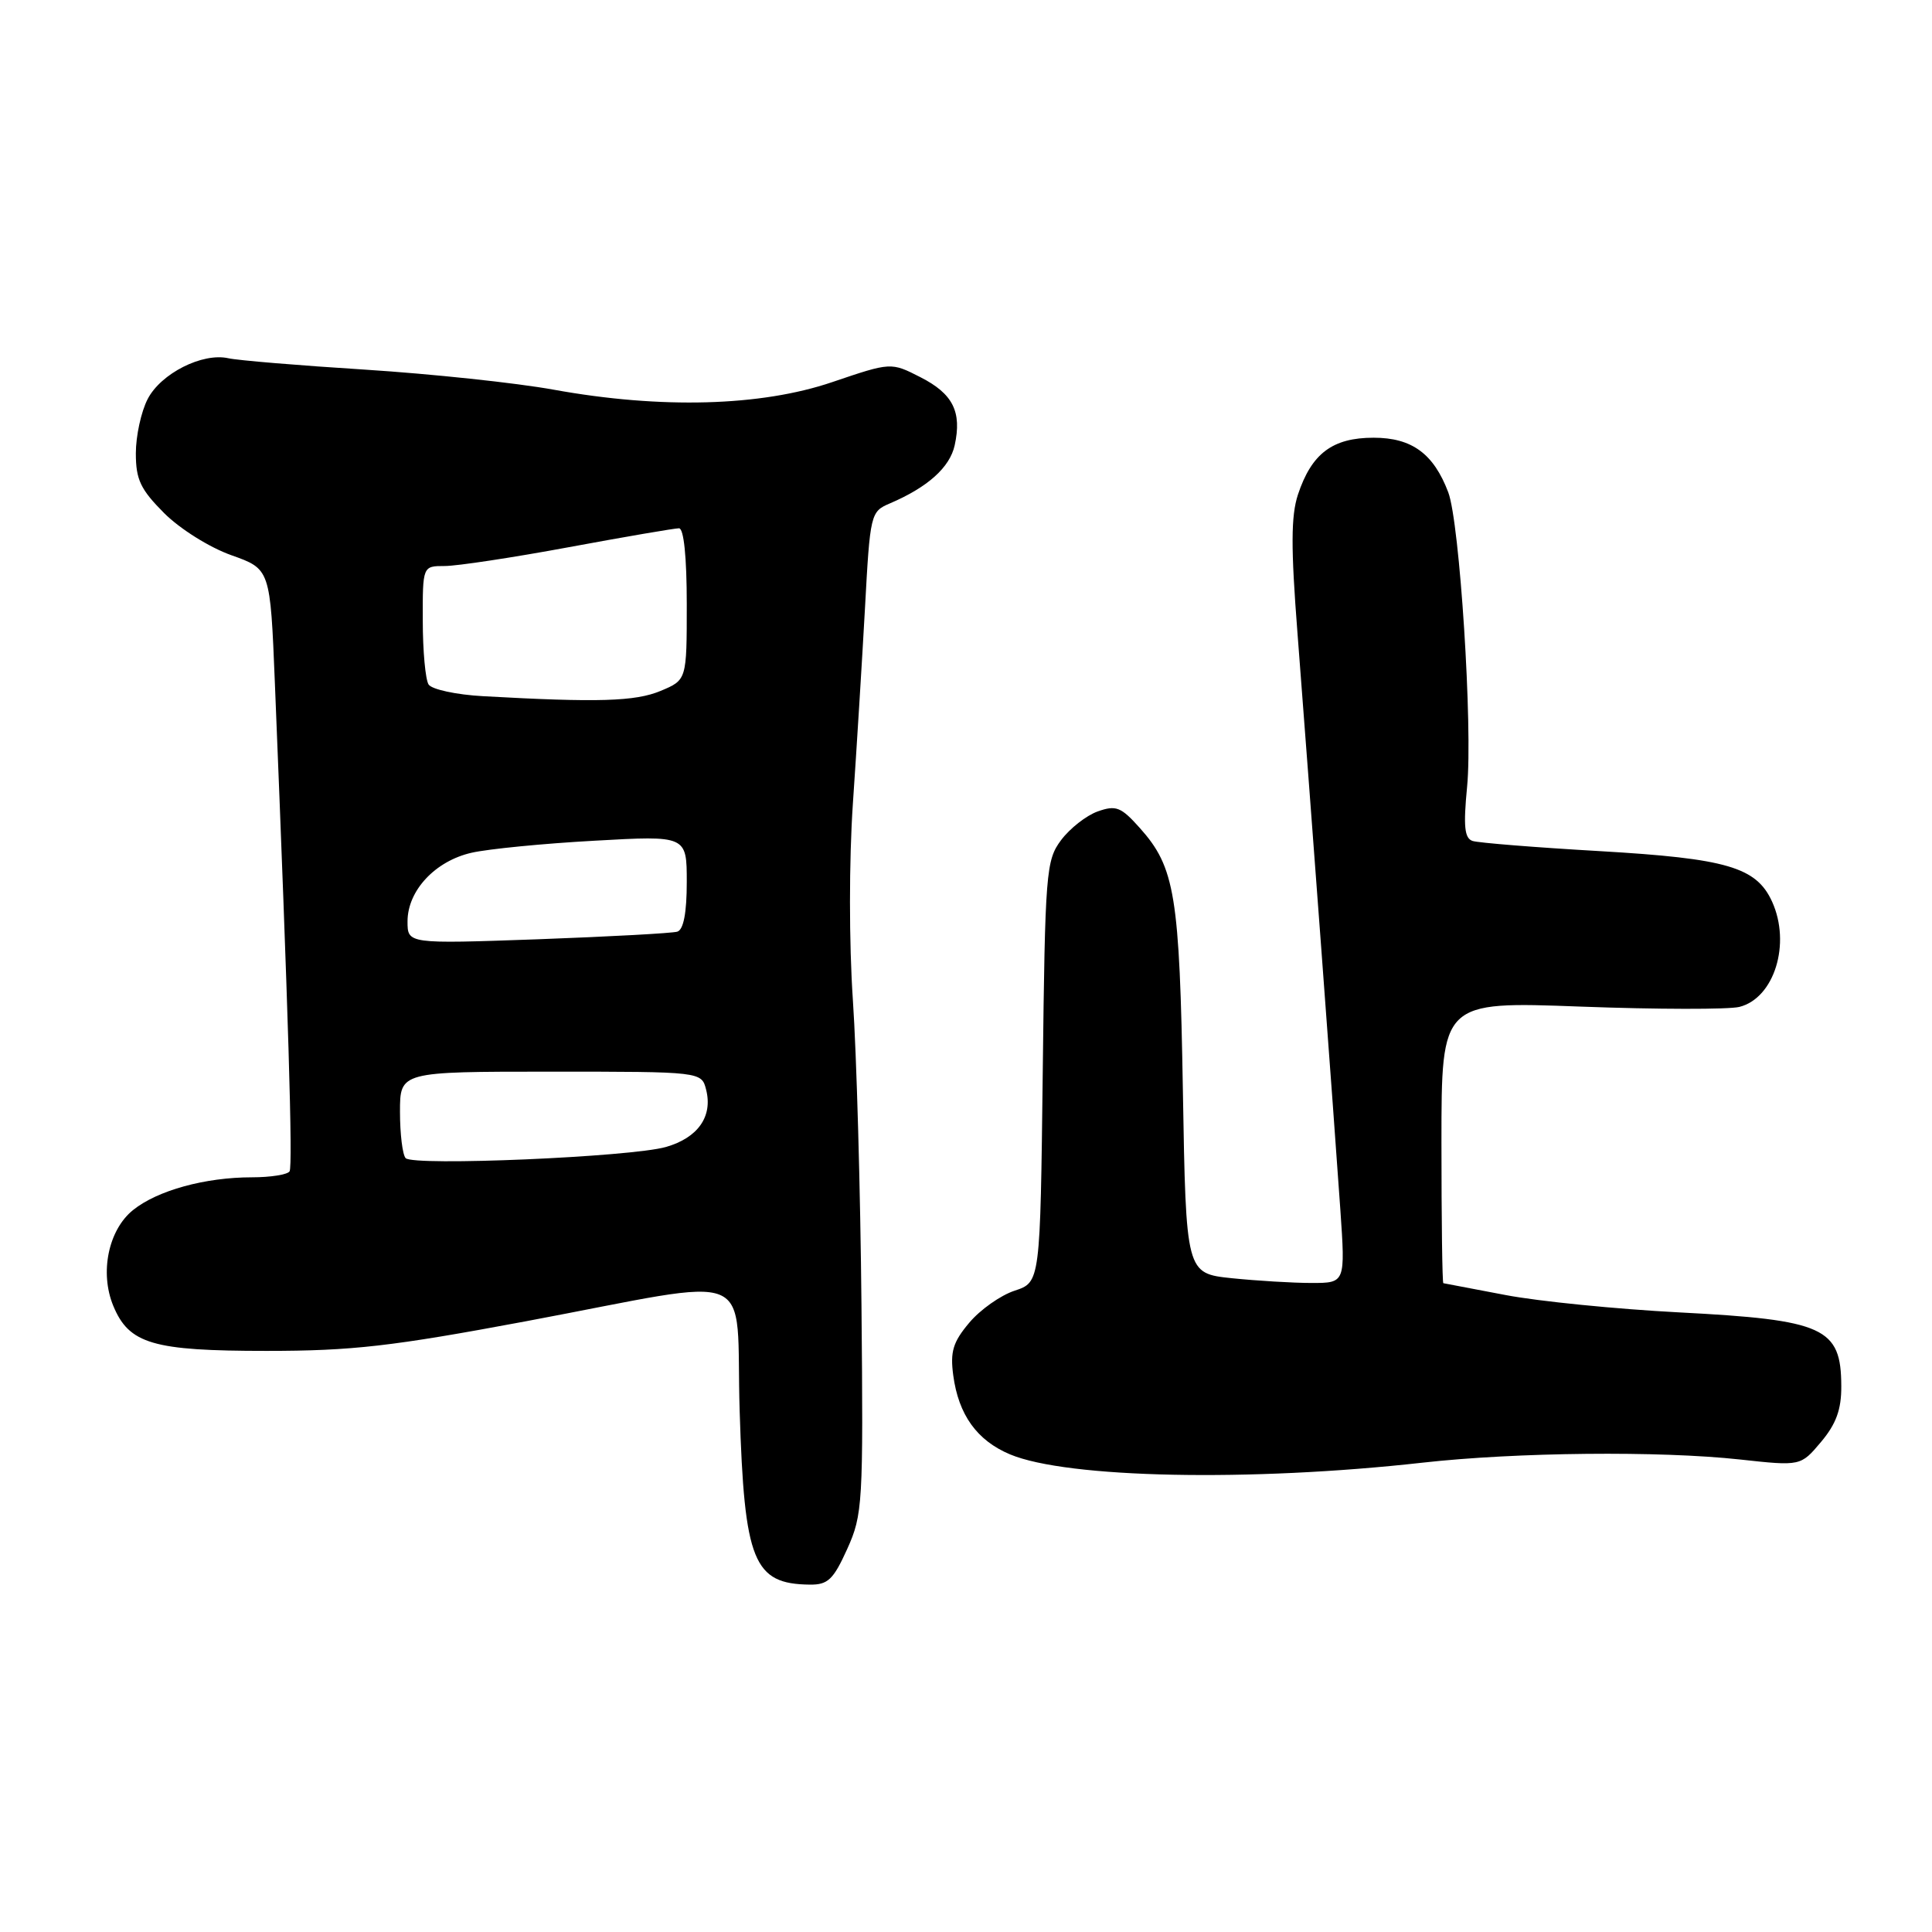 <?xml version="1.0" encoding="UTF-8" standalone="no"?>
<!DOCTYPE svg PUBLIC "-//W3C//DTD SVG 1.1//EN" "http://www.w3.org/Graphics/SVG/1.1/DTD/svg11.dtd" >
<svg xmlns="http://www.w3.org/2000/svg" xmlns:xlink="http://www.w3.org/1999/xlink" version="1.1" viewBox="0 0 256 256">
 <g >
 <path fill="currentColor"
d=" M 112.26 205.25 C 114.31 200.71 114.40 199.28 114.15 173.00 C 114.01 157.88 113.50 139.65 113.01 132.50 C 112.50 124.95 112.50 114.05 113.01 106.50 C 113.50 99.35 114.22 87.72 114.61 80.66 C 115.29 68.07 115.36 67.79 117.90 66.71 C 122.93 64.56 125.85 61.94 126.50 59.01 C 127.47 54.57 126.28 52.18 121.96 49.98 C 118.06 47.99 118.06 47.99 110.28 50.63 C 100.82 53.85 87.58 54.21 73.39 51.64 C 68.38 50.73 57.13 49.54 48.39 48.98 C 39.65 48.43 31.49 47.75 30.26 47.47 C 26.83 46.70 21.32 49.48 19.57 52.87 C 18.70 54.54 18.00 57.78 18.00 60.07 C 18.00 63.55 18.62 64.85 21.75 67.99 C 23.85 70.09 27.78 72.55 30.66 73.57 C 35.81 75.40 35.81 75.40 36.42 90.45 C 38.21 134.33 38.81 154.49 38.37 155.21 C 38.10 155.64 35.86 156.00 33.38 156.00 C 27.18 156.00 20.86 157.74 17.64 160.33 C 14.36 162.96 13.19 168.63 15.01 173.03 C 17.10 178.08 20.25 179.00 35.31 179.00 C 46.67 179.00 51.90 178.40 69.61 175.09 C 101.09 169.19 97.41 167.65 98.01 187.00 C 98.63 206.91 99.83 209.89 107.31 209.97 C 109.70 210.00 110.43 209.30 112.26 205.25 Z  M 188.50 193.81 C 200.92 192.42 219.92 192.23 230.55 193.39 C 238.60 194.27 238.60 194.27 241.30 191.06 C 243.30 188.68 244.00 186.76 243.98 183.67 C 243.96 175.91 241.73 174.90 222.52 173.90 C 214.26 173.47 203.90 172.44 199.50 171.60 C 195.10 170.76 191.39 170.05 191.25 170.03 C 191.11 170.02 191.00 161.61 191.00 151.35 C 191.00 132.69 191.00 132.69 209.45 133.38 C 219.59 133.76 229.06 133.77 230.48 133.42 C 235.11 132.25 237.34 125.04 234.81 119.47 C 232.72 114.90 228.83 113.76 212.00 112.78 C 203.47 112.29 195.88 111.68 195.12 111.43 C 194.05 111.07 193.89 109.50 194.40 104.23 C 195.16 96.41 193.42 69.23 191.90 65.23 C 189.96 60.11 187.08 58.00 182.01 58.00 C 176.56 58.00 173.79 60.09 171.98 65.55 C 171.06 68.36 171.04 72.55 171.92 83.85 C 173.51 104.45 176.80 148.64 177.60 160.25 C 178.27 170.00 178.27 170.00 173.78 170.00 C 171.31 170.00 166.56 169.71 163.22 169.37 C 157.15 168.73 157.15 168.73 156.74 144.62 C 156.30 118.59 155.70 114.94 151.04 109.72 C 148.54 106.92 147.88 106.66 145.45 107.52 C 143.94 108.06 141.76 109.77 140.60 111.32 C 138.60 114.00 138.48 115.53 138.17 142.02 C 137.84 169.90 137.84 169.90 134.45 171.02 C 132.59 171.63 129.88 173.54 128.43 175.27 C 126.27 177.83 125.89 179.11 126.31 182.24 C 127.01 187.47 129.45 190.87 133.83 192.71 C 141.38 195.88 165.64 196.37 188.50 193.81 Z  M 53.75 153.46 C 53.34 153.02 53.00 150.27 53.00 147.33 C 53.00 142.00 53.00 142.00 72.98 142.00 C 92.96 142.00 92.96 142.00 93.57 144.41 C 94.46 147.95 92.47 150.77 88.24 151.98 C 83.60 153.31 54.78 154.54 53.75 153.46 Z  M 54.00 122.09 C 54.00 118.01 57.67 114.08 62.50 112.99 C 64.70 112.49 72.01 111.77 78.75 111.40 C 91.00 110.71 91.00 110.71 91.00 116.89 C 91.00 120.95 90.57 123.19 89.75 123.45 C 89.06 123.66 80.74 124.11 71.25 124.46 C 54.00 125.07 54.00 125.07 54.00 122.09 Z  M 64.03 92.25 C 60.47 92.06 57.21 91.35 56.79 90.70 C 56.37 90.04 56.02 86.24 56.02 82.25 C 56.00 75.00 56.00 75.00 58.93 75.00 C 60.55 75.00 67.96 73.88 75.40 72.50 C 82.85 71.12 89.40 70.00 89.97 70.00 C 90.61 70.00 91.00 73.82 91.00 80.05 C 91.00 90.10 91.00 90.10 87.53 91.55 C 84.18 92.95 79.22 93.10 64.03 92.25 Z "/>
</g>
</svg>
